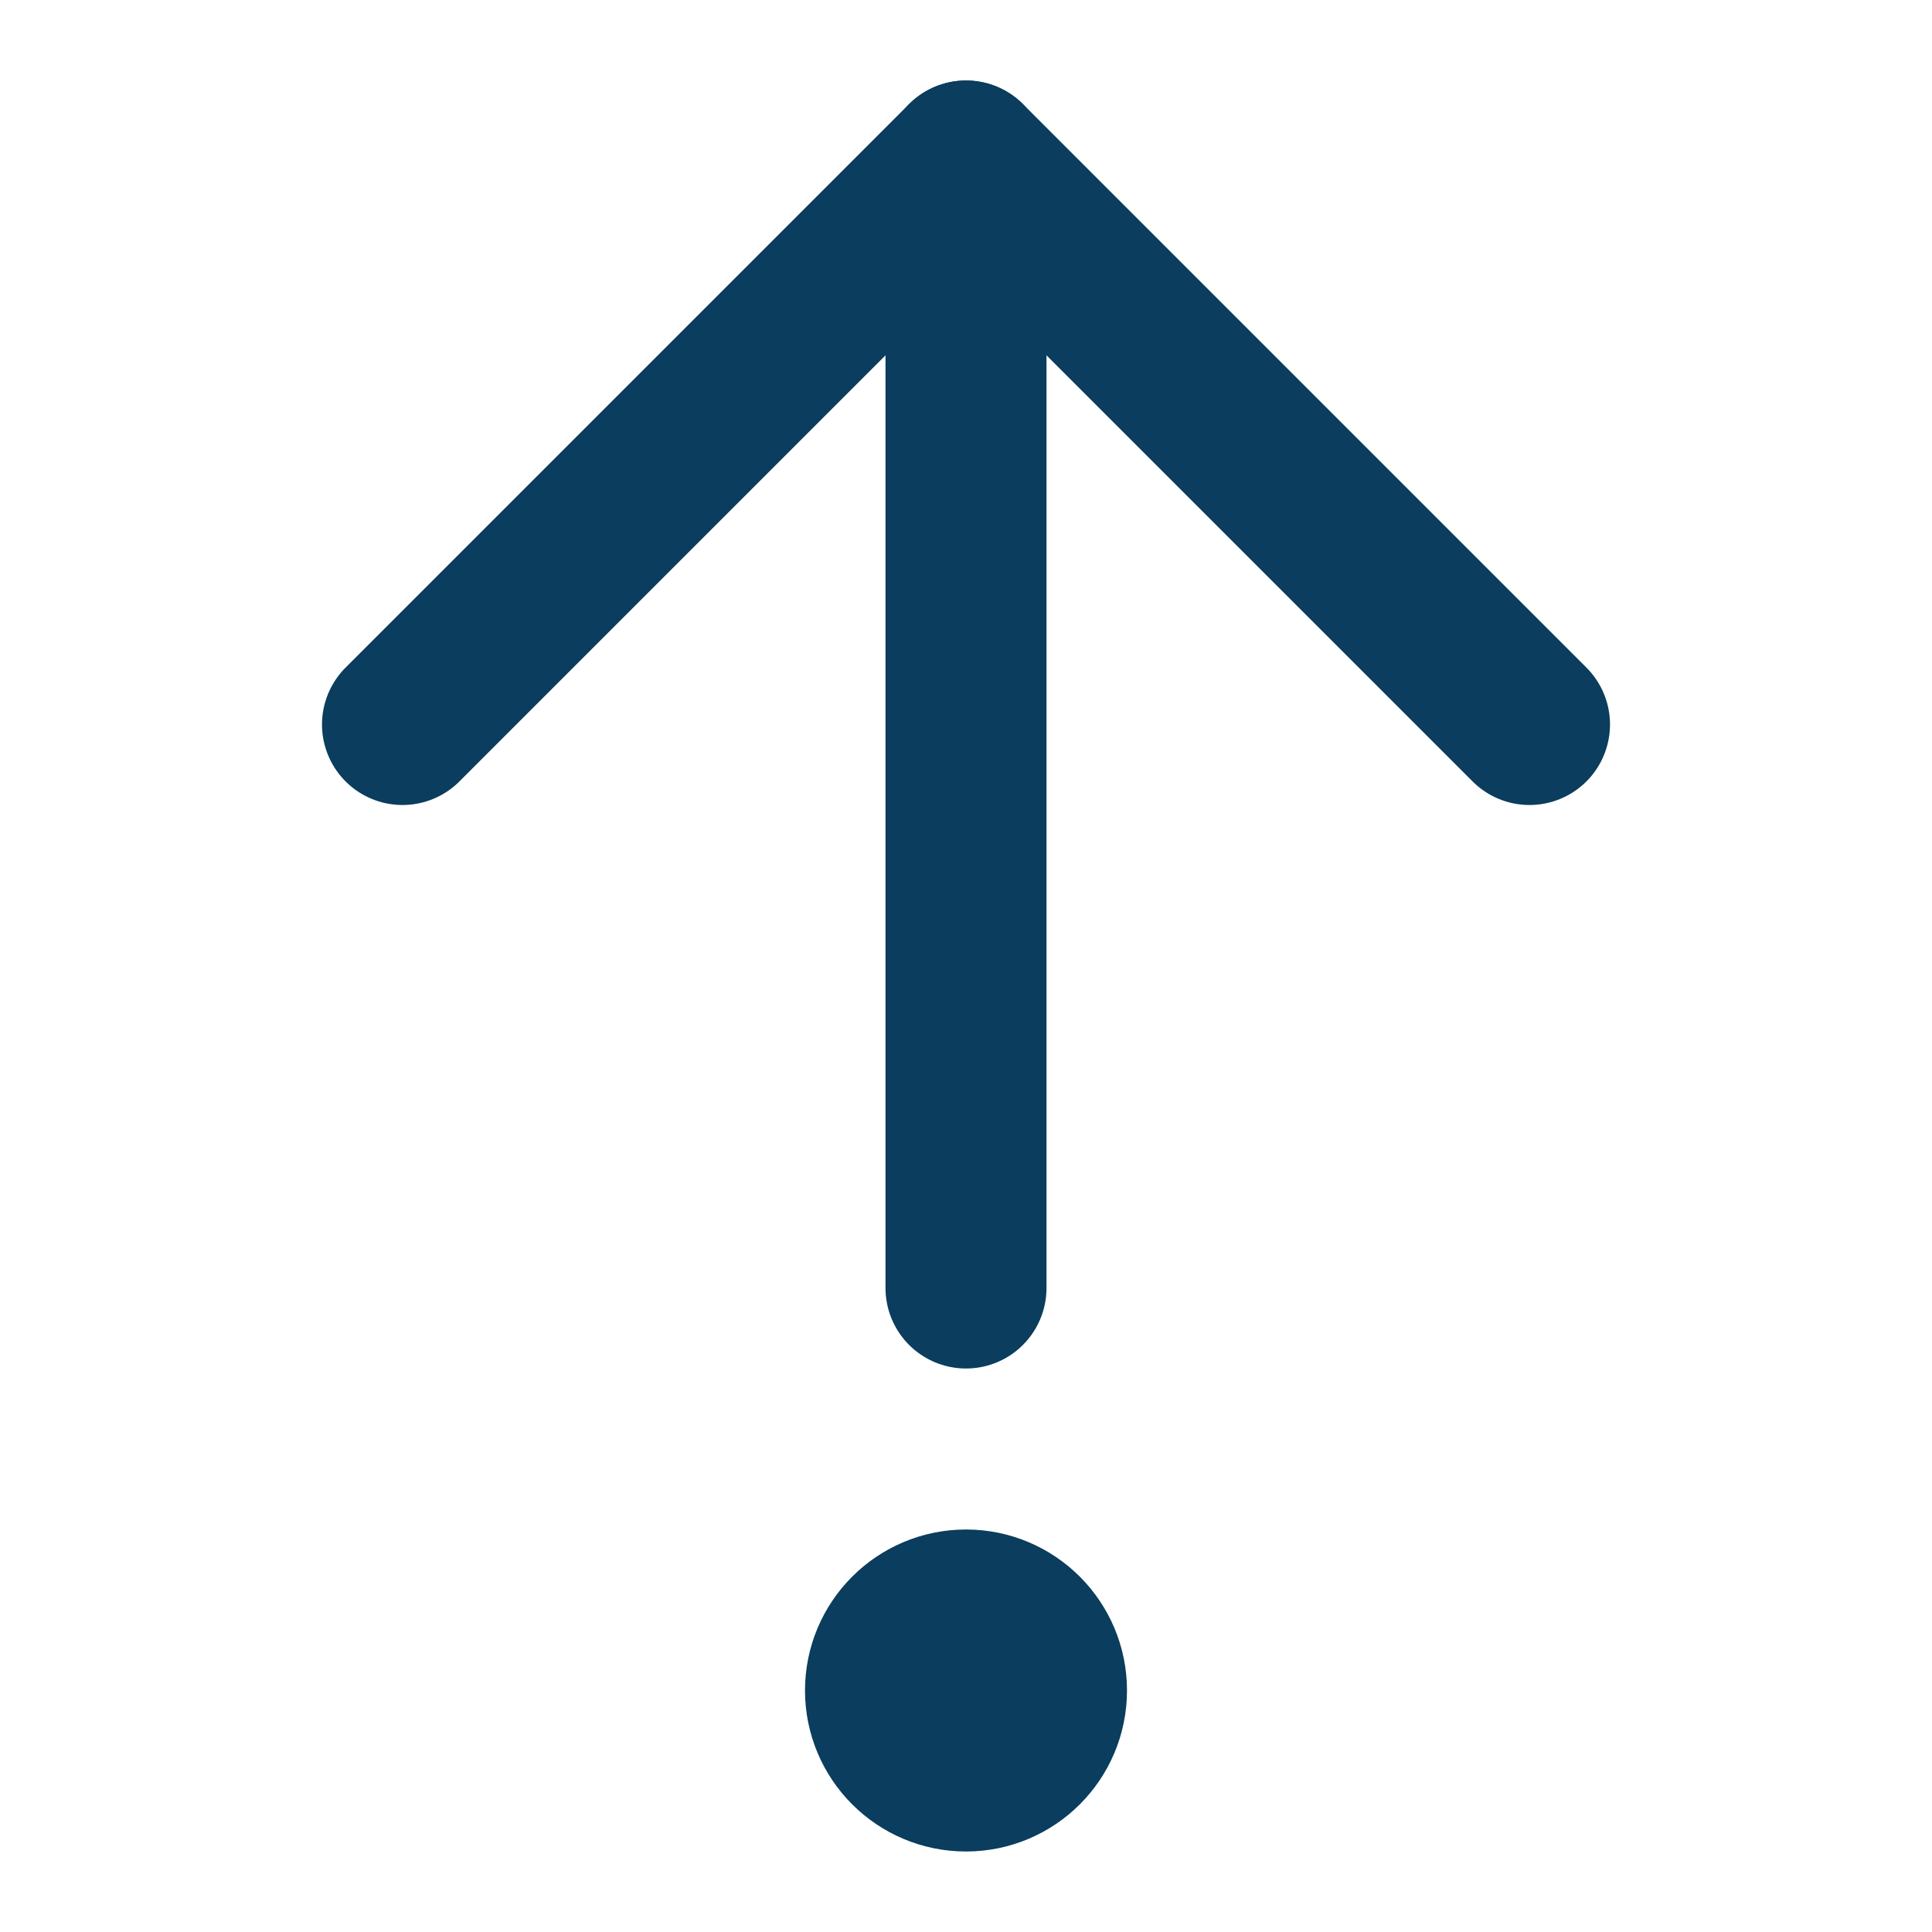 <svg width="18" height="18" viewBox="0 0 18 18" fill="none" xmlns="http://www.w3.org/2000/svg">
<path d="M3.75 6.75L9 1.5L14.25 6.75" stroke="#0A3D5E" stroke-width="1.5" stroke-linecap="round" stroke-linejoin="round"/>
<path d="M9 12V1.5" stroke="#0A3D5E" stroke-width="1.5" stroke-linecap="round" stroke-linejoin="round"/>
<path d="M9 16.5C9.414 16.5 9.75 16.164 9.75 15.75C9.75 15.336 9.414 15 9 15C8.586 15 8.25 15.336 8.25 15.75C8.25 16.164 8.586 16.5 9 16.5Z" stroke="#0A3D5E" stroke-width="1.5" stroke-linecap="round" stroke-linejoin="round"/>
</svg>
